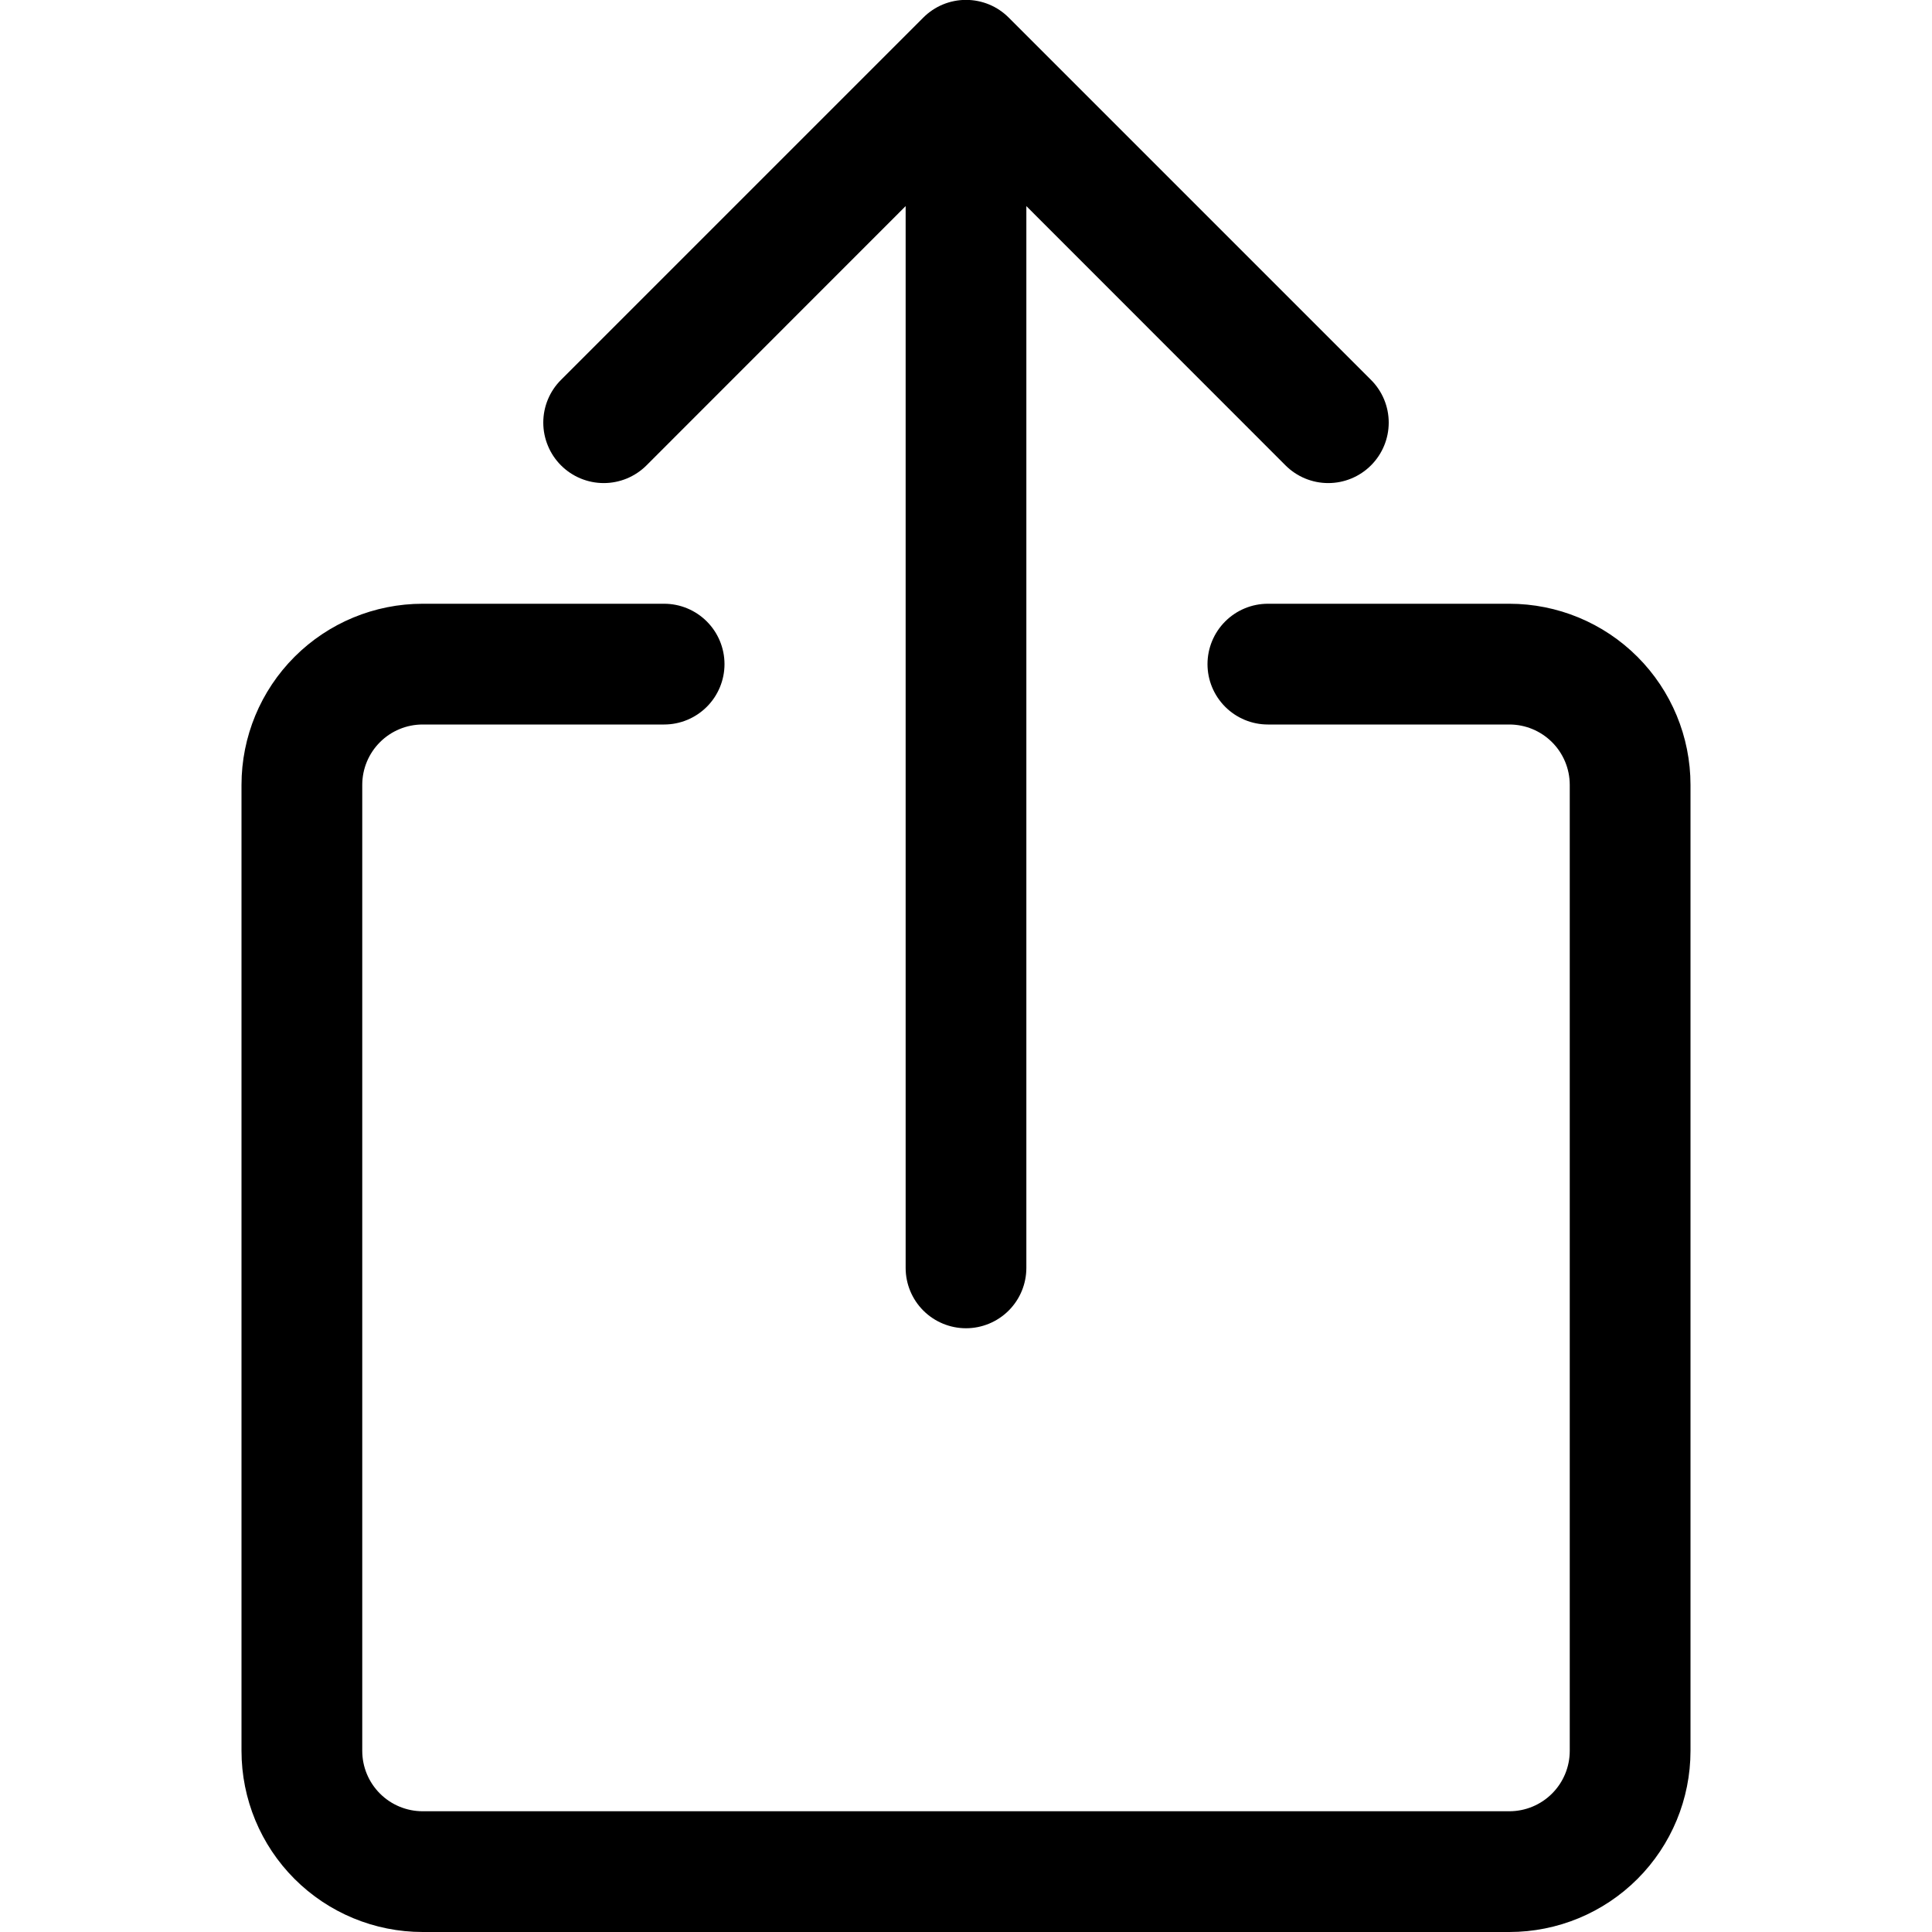<svg width="50" height="50" viewBox="0 0 50 50" fill="none" xmlns="http://www.w3.org/2000/svg">
<g clip-path="url(#clip0_41_1266)">
<path fill-rule="evenodd" clip-rule="evenodd" d="M10.938 18.75C10.523 18.75 10.126 18.915 9.833 19.208C9.54 19.501 9.375 19.898 9.375 20.312V45.312C9.375 45.727 9.54 46.124 9.833 46.417C10.126 46.71 10.523 46.875 10.938 46.875H39.062C39.477 46.875 39.874 46.71 40.167 46.417C40.46 46.124 40.625 45.727 40.625 45.312V20.312C40.625 19.898 40.46 19.501 40.167 19.208C39.874 18.915 39.477 18.75 39.062 18.75H32.812C32.398 18.75 32.001 18.585 31.708 18.292C31.415 17.999 31.25 17.602 31.25 17.188C31.25 16.773 31.415 16.376 31.708 16.083C32.001 15.79 32.398 15.625 32.812 15.625H39.062C40.306 15.625 41.498 16.119 42.377 16.998C43.256 17.877 43.75 19.069 43.75 20.312V45.312C43.75 46.556 43.256 47.748 42.377 48.627C41.498 49.506 40.306 50 39.062 50H10.938C9.694 50 8.502 49.506 7.623 48.627C6.744 47.748 6.25 46.556 6.25 45.312V20.312C6.25 19.069 6.744 17.877 7.623 16.998C8.502 16.119 9.694 15.625 10.938 15.625H17.188C17.602 15.625 17.999 15.79 18.292 16.083C18.585 16.376 18.75 16.773 18.75 17.188C18.75 17.602 18.585 17.999 18.292 18.292C17.999 18.585 17.602 18.75 17.188 18.75H10.938Z" fill="black"/>
<path fill-rule="evenodd" clip-rule="evenodd" d="M23.894 0.456C24.039 0.311 24.211 0.195 24.401 0.116C24.591 0.038 24.794 -0.003 25 -0.003C25.206 -0.003 25.409 0.038 25.599 0.116C25.789 0.195 25.961 0.311 26.106 0.456L35.481 9.831C35.775 10.124 35.94 10.522 35.94 10.937C35.94 11.352 35.775 11.75 35.481 12.044C35.188 12.337 34.79 12.502 34.375 12.502C33.96 12.502 33.562 12.337 33.269 12.044L26.562 5.334V32.812C26.562 33.227 26.398 33.624 26.105 33.917C25.812 34.21 25.414 34.375 25 34.375C24.586 34.375 24.188 34.21 23.895 33.917C23.602 33.624 23.438 33.227 23.438 32.812V5.334L16.731 12.044C16.586 12.189 16.413 12.304 16.224 12.383C16.034 12.461 15.831 12.502 15.625 12.502C15.21 12.502 14.812 12.337 14.519 12.044C14.373 11.898 14.258 11.726 14.18 11.536C14.101 11.346 14.06 11.143 14.06 10.937C14.06 10.522 14.225 10.124 14.519 9.831L23.894 0.456Z" fill="black"/>
</g>
<defs>
<clipPath id="clip0_41_1266">
<rect width="50" height="50" fill="white"/>
</clipPath>
</defs>
</svg>
